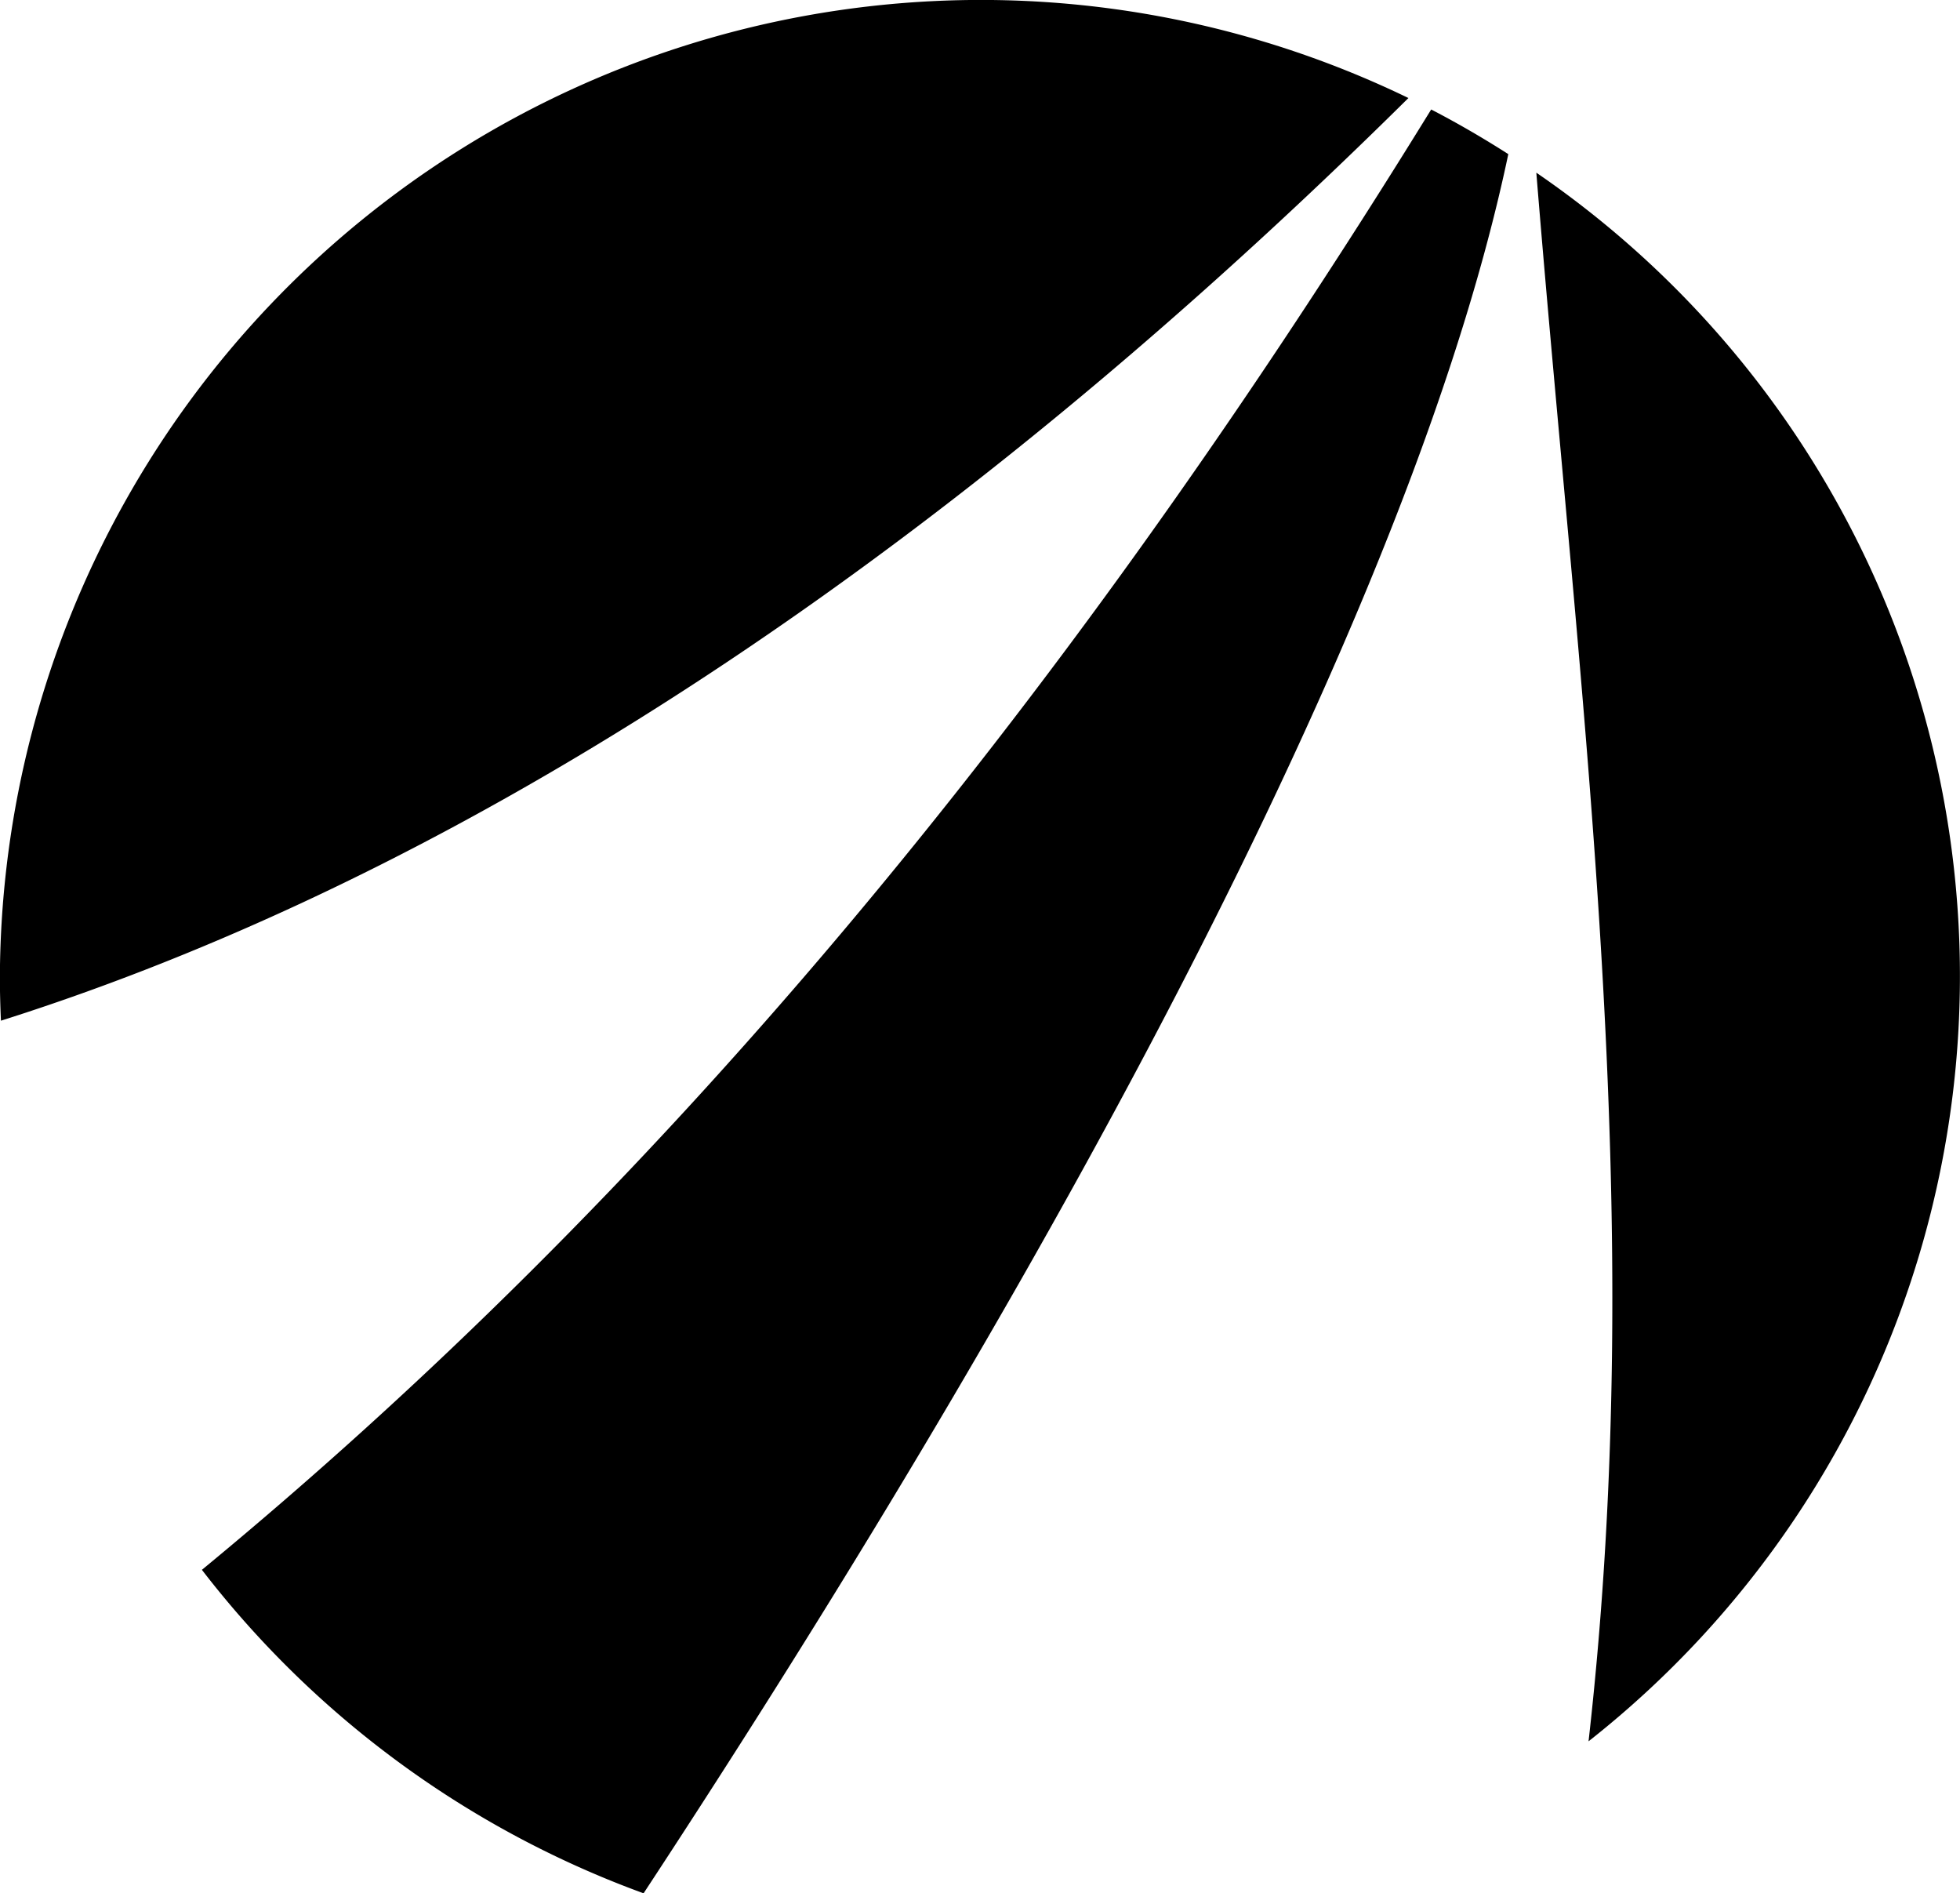 <svg xmlns="http://www.w3.org/2000/svg" width="146" height="141" viewBox="0 0 146 141">
  <defs>
    <style>
      .cls-1 {
        fill-rule: evenodd;
      }
    </style>
  </defs>
  <path id="Эллипс_1_копия_2" data-name="Эллипс 1 копия 2" class="cls-1" d="M421.3,459.181c4.509-39.86-.625-76.575-3.89-116.821A72.517,72.517,0,0,1,421.3,459.181ZM350.909,470.5a73.167,73.167,0,0,1-32.9-24.09c33.254-27.4,63.2-62.739,91.569-108.756,1.971,1.021,3.884,2.135,5.744,3.324C406.992,380.591,373,436.89,350.909,470.5ZM302.96,402.2a73.077,73.077,0,0,1,104.922-65.4c-41.035,40.612-77.055,59.92-104.843,68.714C302.989,404.418,302.96,403.312,302.96,402.2Z" transform="translate(-302.969 -329.5)"/>
</svg>
